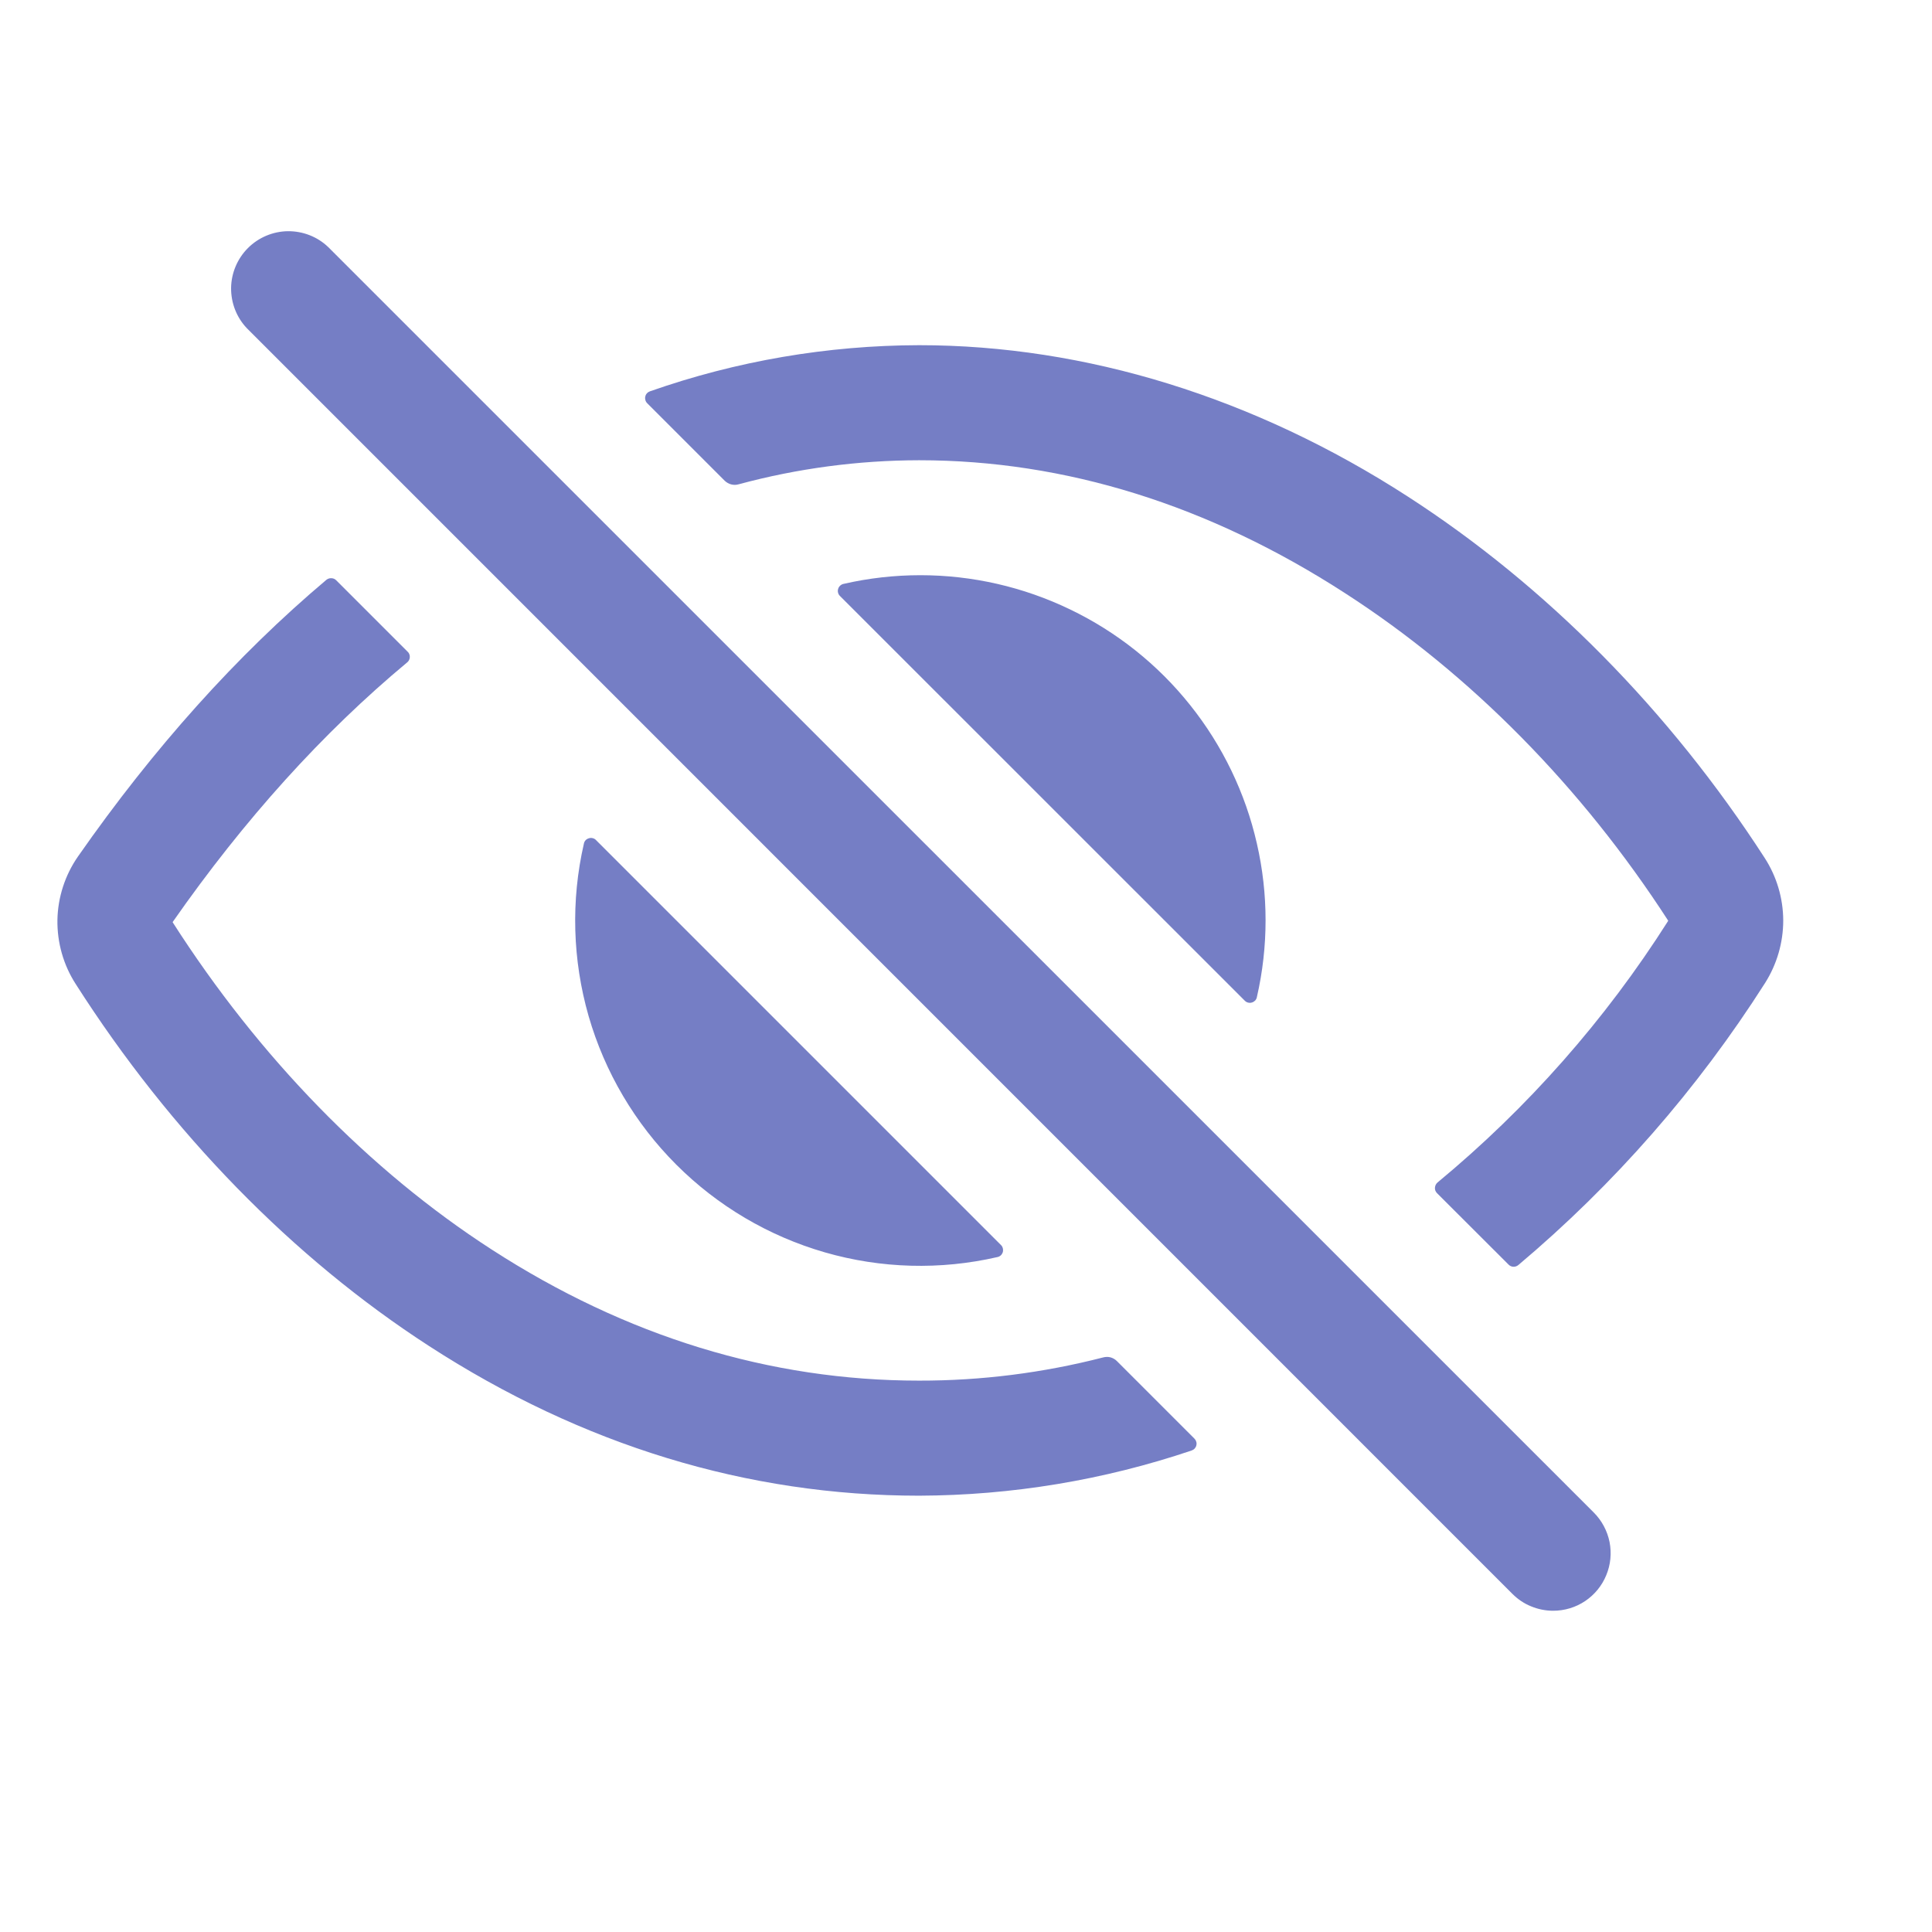 <svg width="18" height="18" viewBox="0 0 18 18" fill="none" xmlns="http://www.w3.org/2000/svg">
<path d="M14.47 15.007C14.4 15.007 14.33 14.993 14.265 14.966C14.2 14.94 14.141 14.9 14.091 14.85L2.301 3.059C2.204 2.958 2.152 2.823 2.153 2.683C2.155 2.544 2.211 2.41 2.31 2.311C2.409 2.212 2.543 2.156 2.682 2.154C2.822 2.153 2.957 2.205 3.058 2.302L14.849 14.092C14.924 14.167 14.975 14.263 14.996 14.367C15.016 14.471 15.006 14.578 14.965 14.676C14.925 14.774 14.856 14.858 14.768 14.917C14.68 14.976 14.576 15.007 14.47 15.007ZM8.563 12.863C7.174 12.863 5.834 12.452 4.58 11.641C3.439 10.904 2.412 9.848 1.609 8.593V8.59C2.277 7.633 3.009 6.824 3.794 6.171C3.801 6.165 3.807 6.158 3.811 6.15C3.815 6.141 3.818 6.132 3.818 6.123C3.819 6.114 3.817 6.104 3.814 6.096C3.811 6.087 3.806 6.079 3.799 6.073L3.132 5.406C3.12 5.394 3.104 5.387 3.087 5.387C3.07 5.386 3.054 5.392 3.041 5.402C2.206 6.106 1.432 6.969 0.727 7.979C0.606 8.153 0.539 8.359 0.535 8.571C0.532 8.783 0.591 8.991 0.706 9.169C1.59 10.554 2.729 11.72 3.998 12.541C5.426 13.466 6.964 13.935 8.563 13.935C9.427 13.932 10.284 13.79 11.102 13.514C11.113 13.51 11.123 13.504 11.131 13.495C11.138 13.487 11.144 13.477 11.146 13.466C11.149 13.454 11.149 13.443 11.145 13.432C11.142 13.421 11.136 13.411 11.128 13.403L10.405 12.68C10.389 12.664 10.368 12.652 10.346 12.646C10.323 12.64 10.3 12.641 10.277 12.647C9.717 12.791 9.142 12.864 8.563 12.863ZM16.441 7.993C15.555 6.622 14.405 5.458 13.116 4.626C11.69 3.704 10.116 3.216 8.563 3.216C7.709 3.218 6.861 3.363 6.055 3.646C6.044 3.65 6.035 3.656 6.027 3.665C6.019 3.673 6.014 3.684 6.012 3.695C6.009 3.706 6.01 3.717 6.013 3.728C6.016 3.739 6.022 3.749 6.03 3.757L6.752 4.479C6.769 4.495 6.789 4.507 6.812 4.513C6.835 4.519 6.859 4.519 6.882 4.512C7.43 4.364 7.995 4.289 8.563 4.288C9.926 4.288 11.263 4.705 12.534 5.528C13.697 6.278 14.736 7.332 15.541 8.576C15.542 8.577 15.542 8.578 15.542 8.579C15.542 8.579 15.542 8.58 15.541 8.581C14.957 9.501 14.232 10.323 13.393 11.017C13.386 11.023 13.38 11.031 13.376 11.039C13.372 11.047 13.37 11.056 13.369 11.066C13.368 11.075 13.37 11.084 13.373 11.093C13.377 11.102 13.382 11.11 13.388 11.116L14.055 11.782C14.067 11.794 14.082 11.801 14.099 11.802C14.116 11.803 14.132 11.797 14.145 11.787C15.041 11.033 15.816 10.146 16.445 9.158C16.555 8.984 16.614 8.782 16.614 8.575C16.613 8.368 16.553 8.166 16.441 7.993Z" fill="#757EC5"/>
<path d="M8.575 5.359C8.334 5.359 8.094 5.386 7.859 5.44C7.848 5.442 7.837 5.448 7.828 5.456C7.819 5.464 7.812 5.475 7.809 5.486C7.805 5.498 7.805 5.51 7.808 5.522C7.811 5.534 7.817 5.544 7.826 5.553L11.597 9.323C11.606 9.332 11.616 9.338 11.628 9.341C11.64 9.344 11.652 9.344 11.664 9.34C11.675 9.337 11.686 9.33 11.694 9.322C11.702 9.313 11.708 9.302 11.71 9.29C11.818 8.819 11.818 8.33 11.71 7.859C11.603 7.388 11.39 6.947 11.089 6.57C10.788 6.192 10.405 5.887 9.97 5.678C9.535 5.468 9.058 5.359 8.575 5.359ZM5.553 7.827C5.545 7.818 5.534 7.812 5.522 7.809C5.51 7.806 5.498 7.806 5.487 7.81C5.475 7.813 5.464 7.82 5.456 7.828C5.448 7.837 5.442 7.848 5.44 7.86C5.318 8.391 5.334 8.944 5.484 9.467C5.635 9.99 5.916 10.466 6.301 10.851C6.686 11.236 7.162 11.517 7.685 11.668C8.208 11.819 8.761 11.834 9.292 11.712C9.304 11.71 9.315 11.704 9.324 11.696C9.333 11.688 9.339 11.677 9.343 11.666C9.346 11.654 9.346 11.642 9.343 11.63C9.34 11.618 9.334 11.607 9.325 11.599L5.553 7.827Z" fill="#757EC5"/>
</svg>
